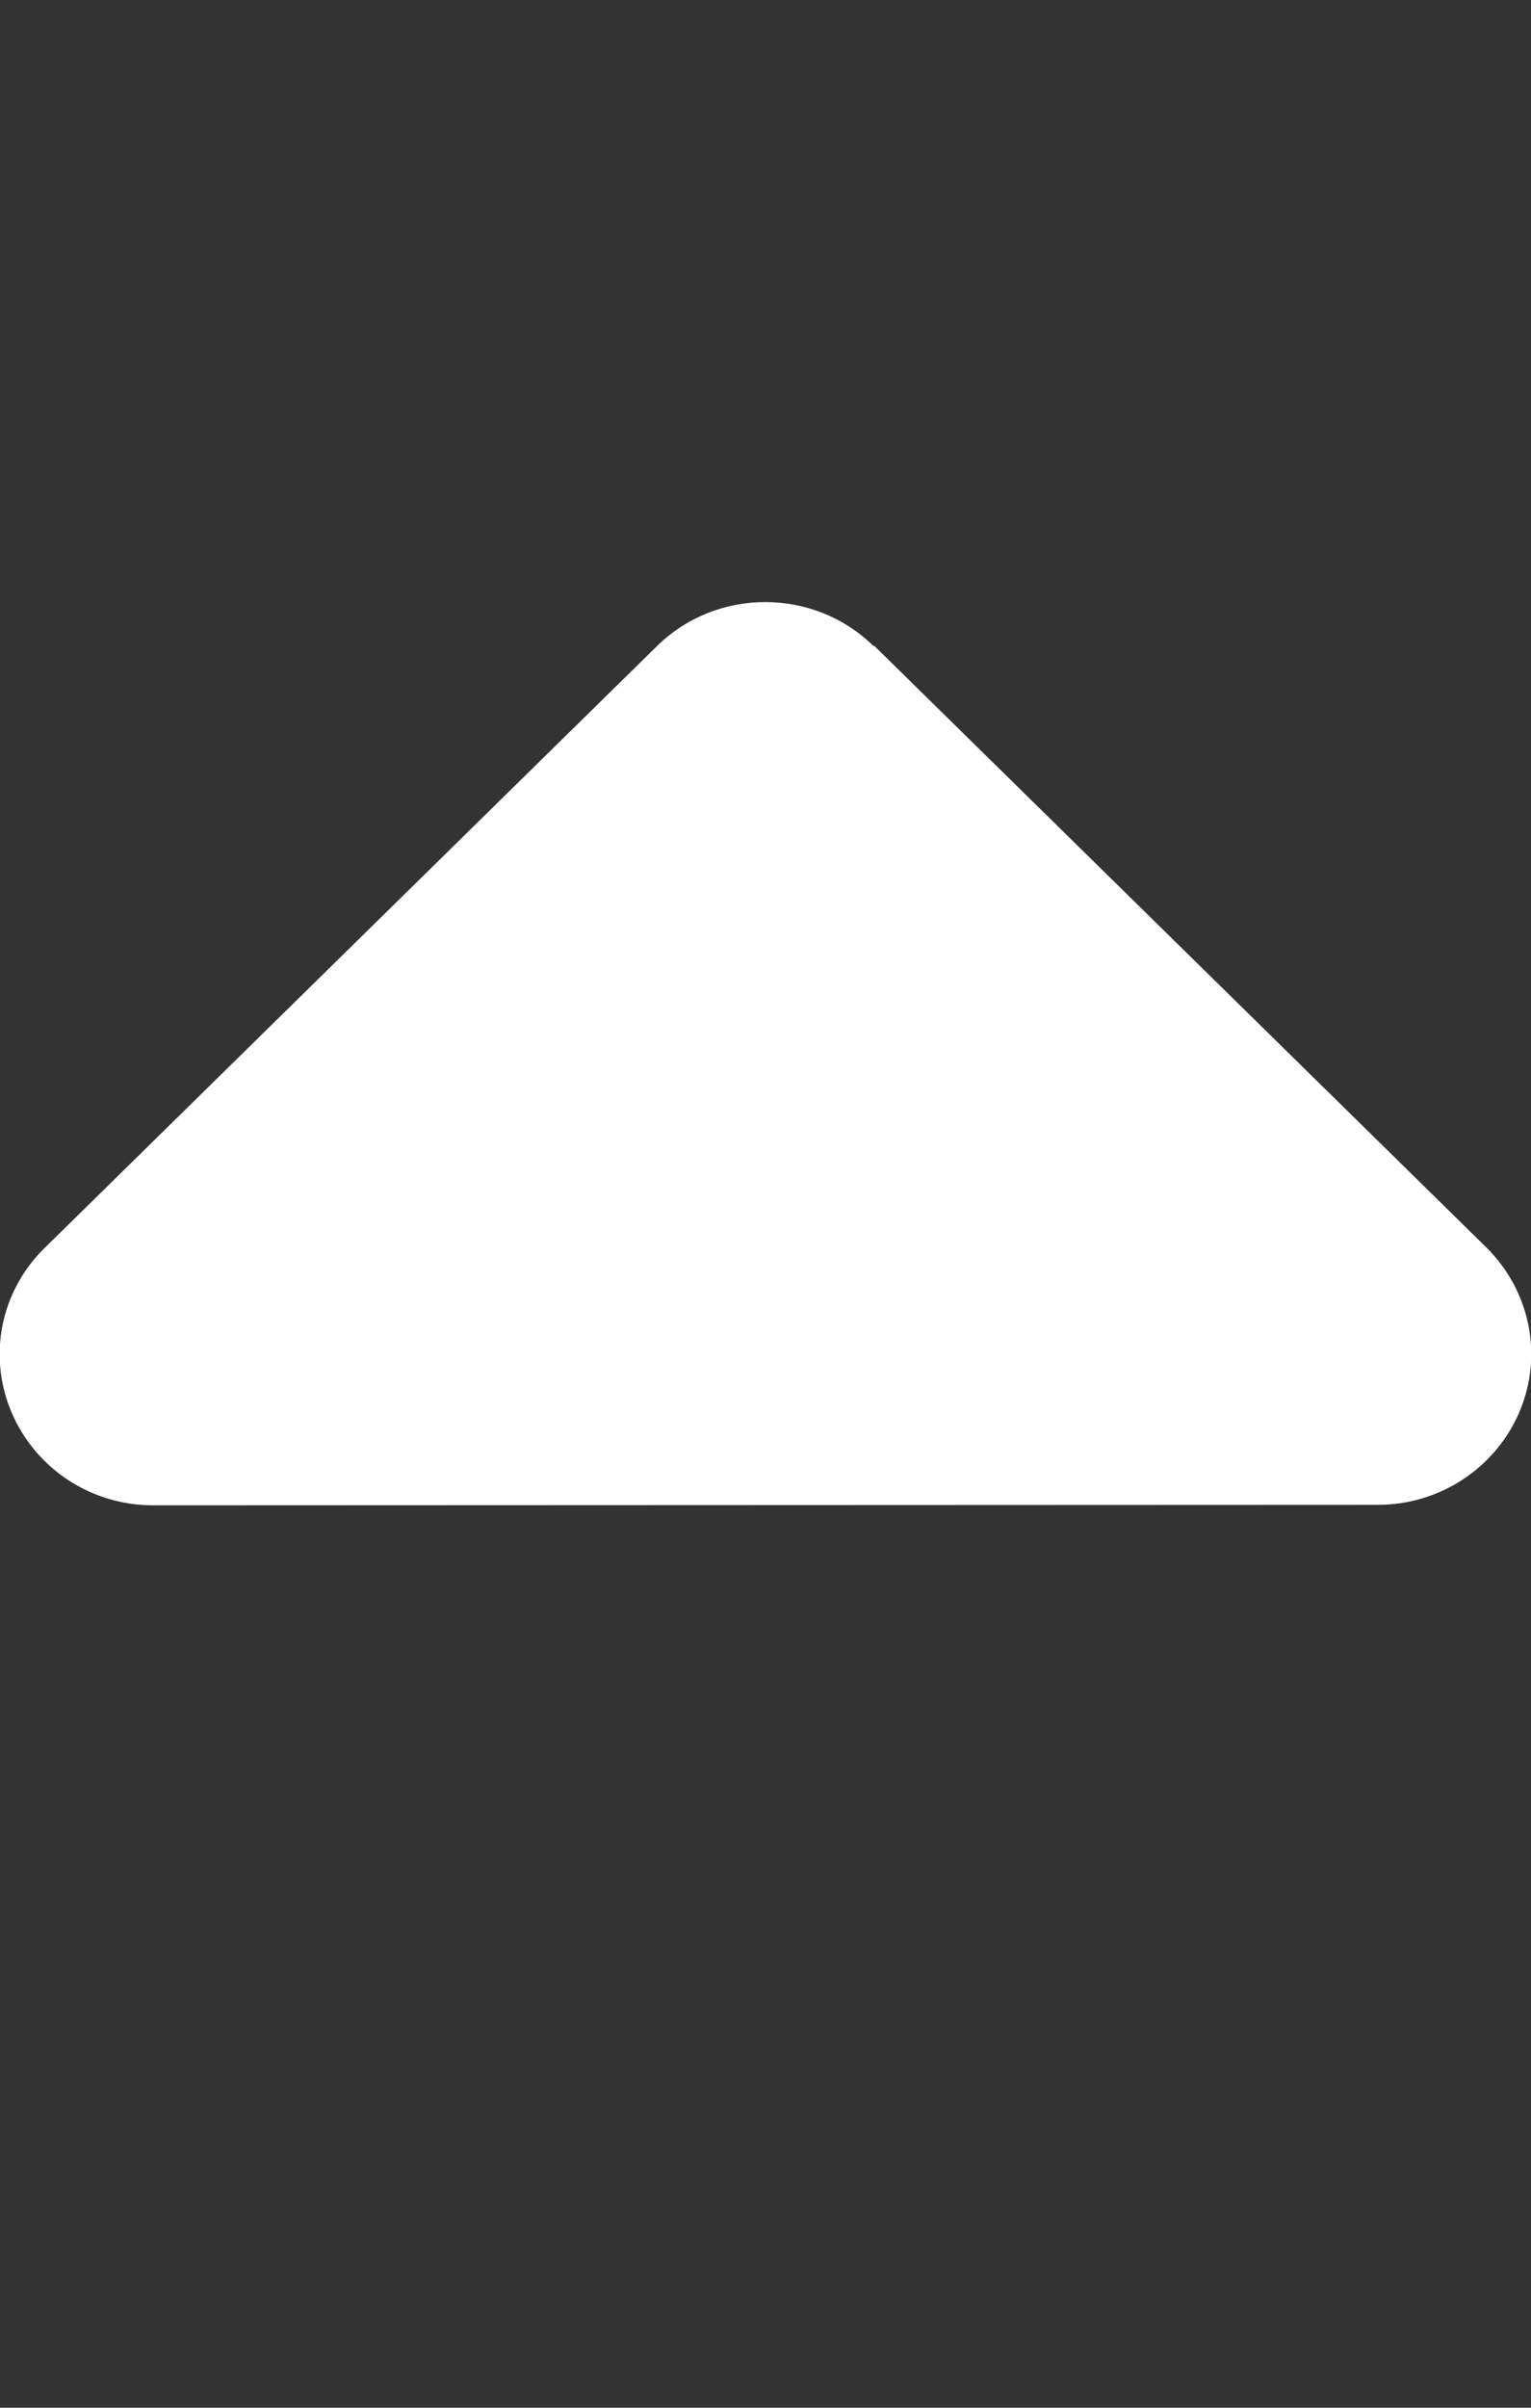 <svg width="28" height="44" viewBox="0 0 28 44" fill="none" xmlns="http://www.w3.org/2000/svg">
<rect x="0" y="0" width="28" height="44" fill="#333333" stroke="none"/>
<g clip-path="url(#clip0_869_3357)">
<path d="M15.977 11.808C14.884 10.734 13.107 10.734 12.014 11.808L0.814 22.808C0.009 23.598 -0.227 24.776 0.21 25.807C0.648 26.838 1.663 27.509 2.8 27.509L25.2 27.5C26.329 27.5 27.352 26.83 27.79 25.798C28.227 24.767 27.983 23.59 27.186 22.799L15.986 11.799L15.977 11.808Z" fill="white"/>
</g>
<defs>
<clipPath id="clip0_869_3357">
<rect width="28" height="44" fill="white" transform="matrix(-1 0 0 -1 28 44)"/>
</clipPath>
</defs>
</svg>
